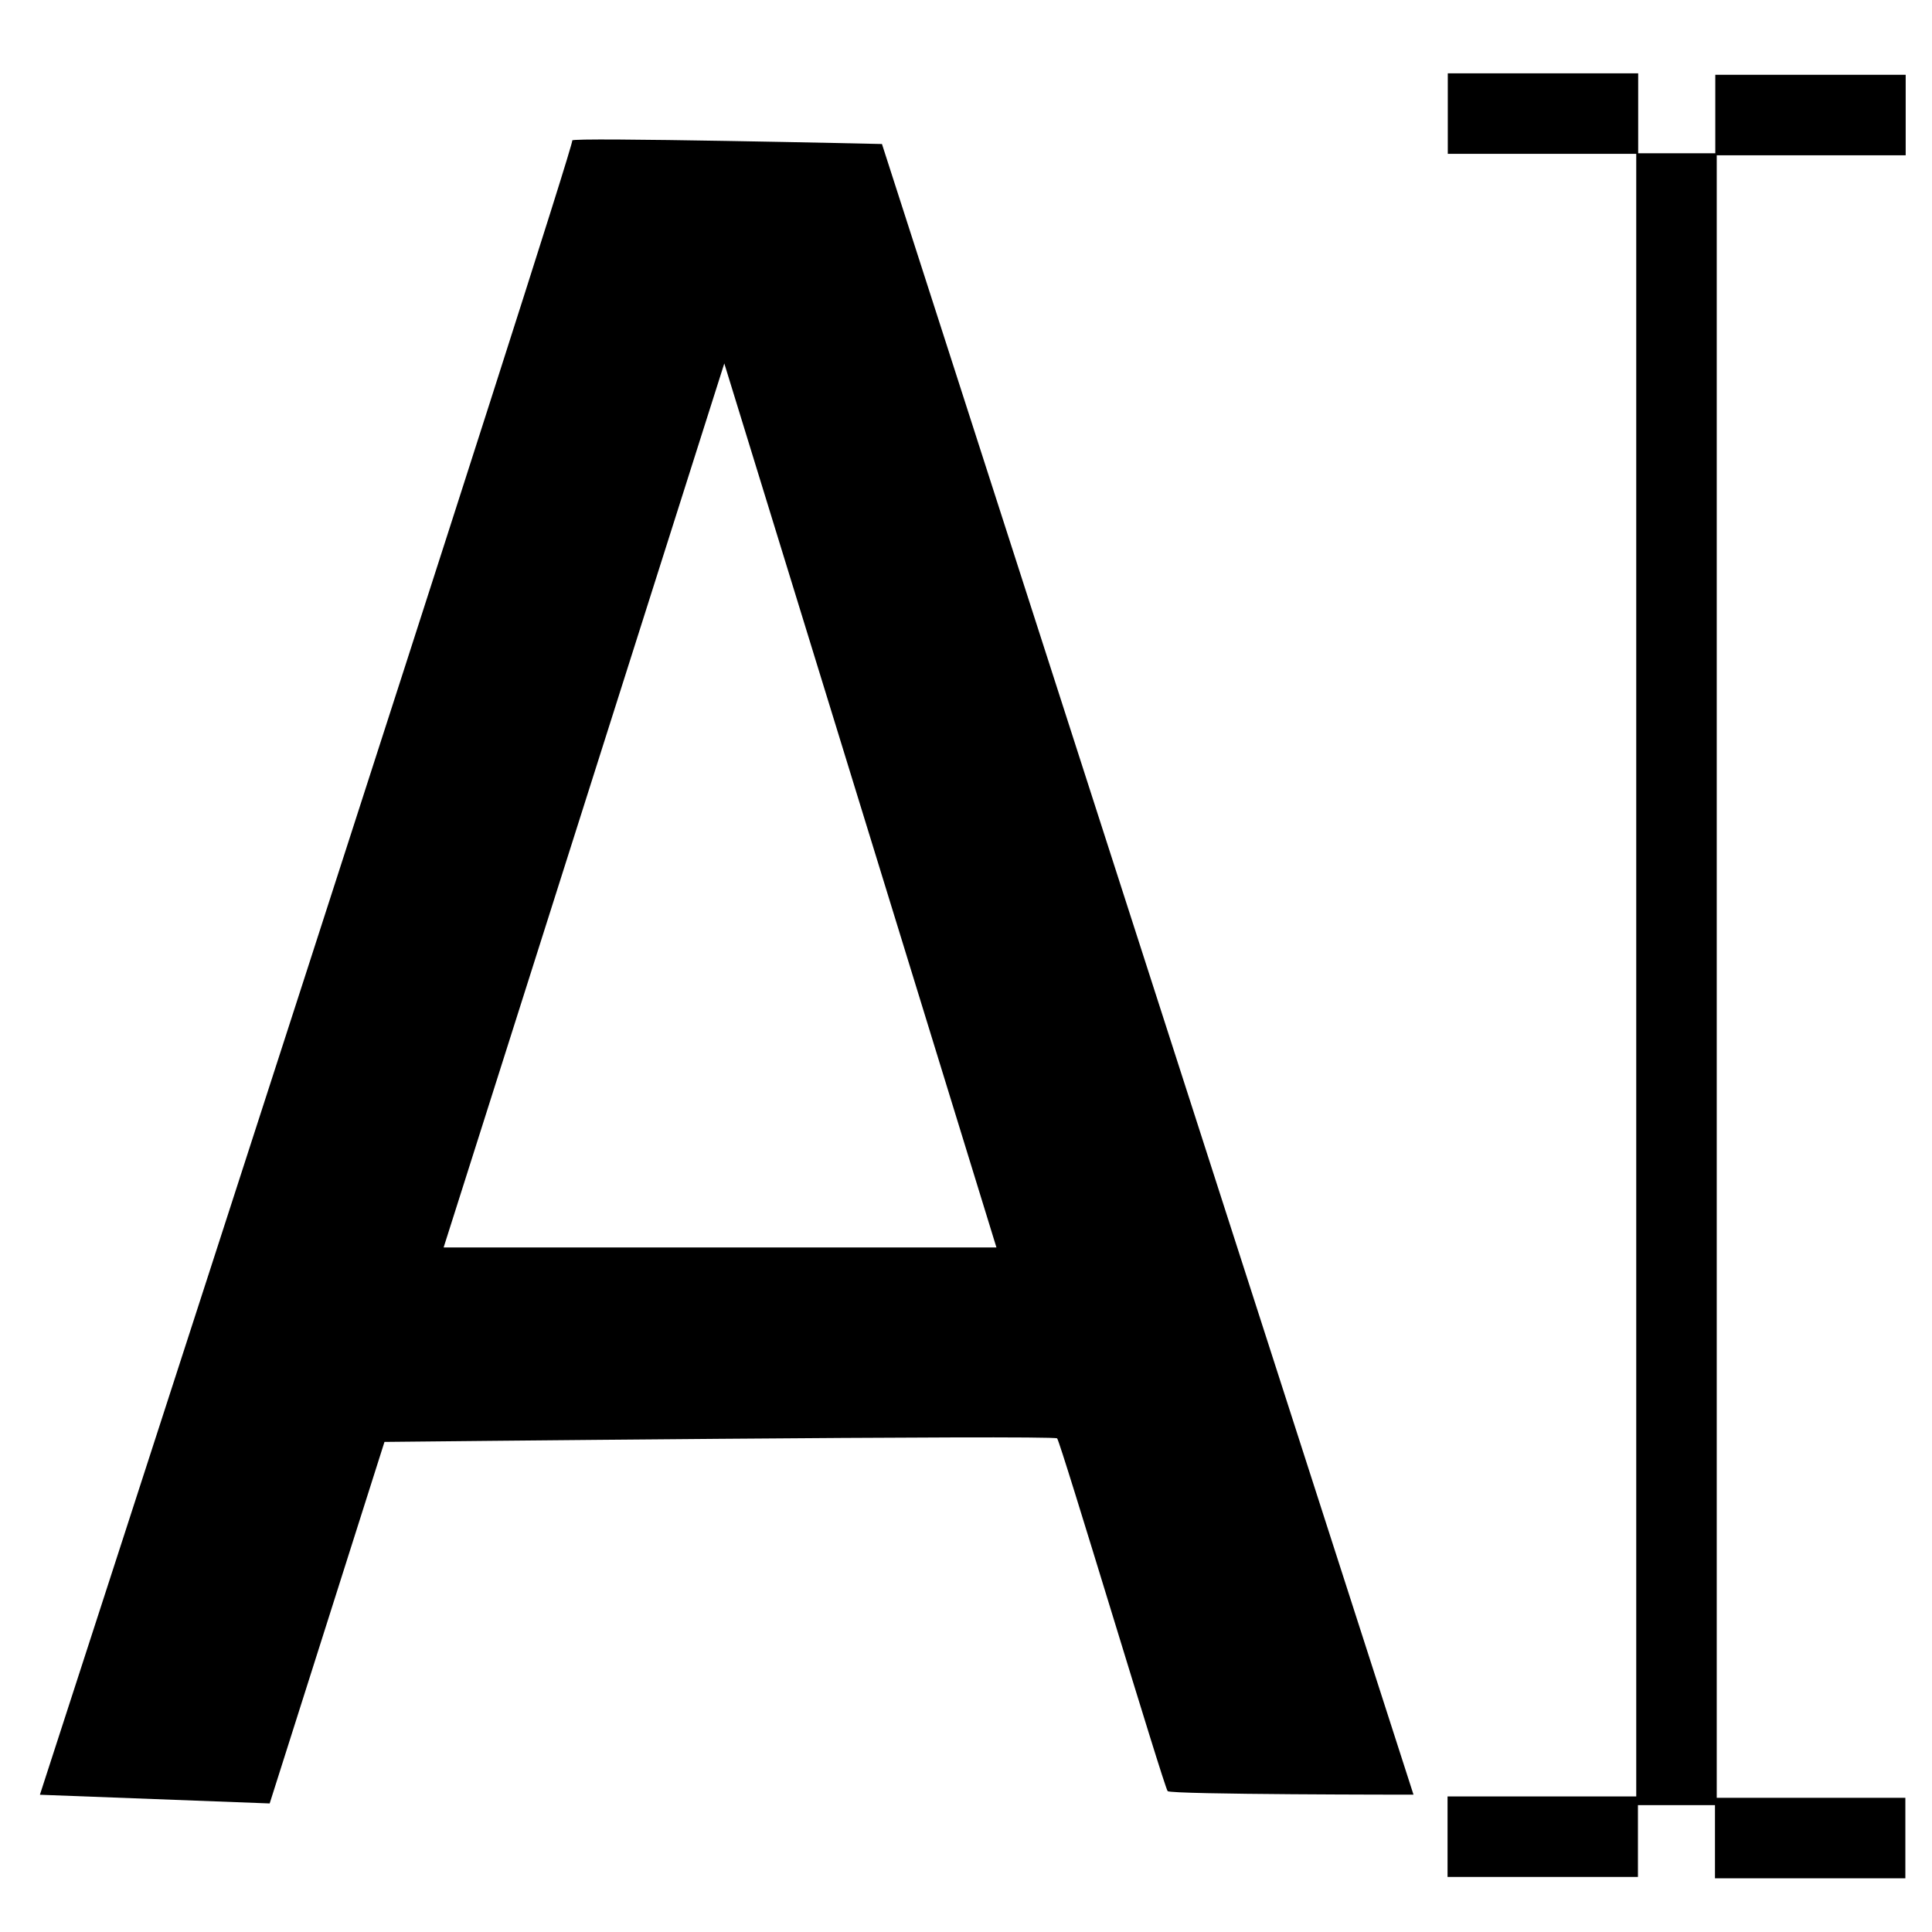 <svg width="24" height="24" xmlns="http://www.w3.org/2000/svg" xmlns:svg="http://www.w3.org/2000/svg">
  <path stroke-width="0" stroke="#000000" id="svg_4" d="m0.496,22.294c0,0 6.656,-20.505 6.613,-20.549c-0.043,-0.044 3.847,0.044 3.847,0.044c0,0 6.603,20.505 6.603,20.505c0,0 -3.011,0 -3.054,-0.044c-0.043,-0.044 -1.33,-4.338 -1.373,-4.382c-0.043,-0.044 -8.356,0.044 -8.356,0.044c0,0 -1.426,4.491 -1.426,4.491c0,0 -2.853,-0.108 -2.853,-0.108l-0,0zm8.502,-17.781c0,0 -3.487,10.983 -3.487,10.983c0,0 6.867,0 6.867,0c0,0 -3.381,-10.983 -3.381,-10.983z" stroke-linecap="null" stroke-linejoin="null" stroke-dasharray="null" fill="#000000"/>
  <line id="svg_1" y2="22.424" x2="20.826" y1="1.904" x1="20.826" stroke-linecap="null" stroke-linejoin="null" stroke-dasharray="null" stroke="#000000" fill="none"/>
  <line id="svg_2" y2="1.429" x2="23.673" y1="1.429" x1="21.308" stroke-linecap="null" stroke-linejoin="null" stroke-dasharray="null" stroke="#000000" fill="none"/>
  <line id="svg_3" y2="1.411" x2="20.35" y1="1.411" x1="17.985" stroke-linecap="null" stroke-linejoin="null" stroke-dasharray="null" stroke="#000000" fill="none"/>
  <line id="svg_5" y2="22.833" x2="23.669" y1="22.833" x1="21.304" stroke-linecap="null" stroke-linejoin="null" stroke-dasharray="null" stroke="#000000" fill="none"/>
  <line id="svg_6" y2="22.816" x2="20.347" y1="22.816" x1="17.982" stroke-linecap="null" stroke-linejoin="null" stroke-dasharray="null" stroke="#000000" fill="none"/>
</svg>
